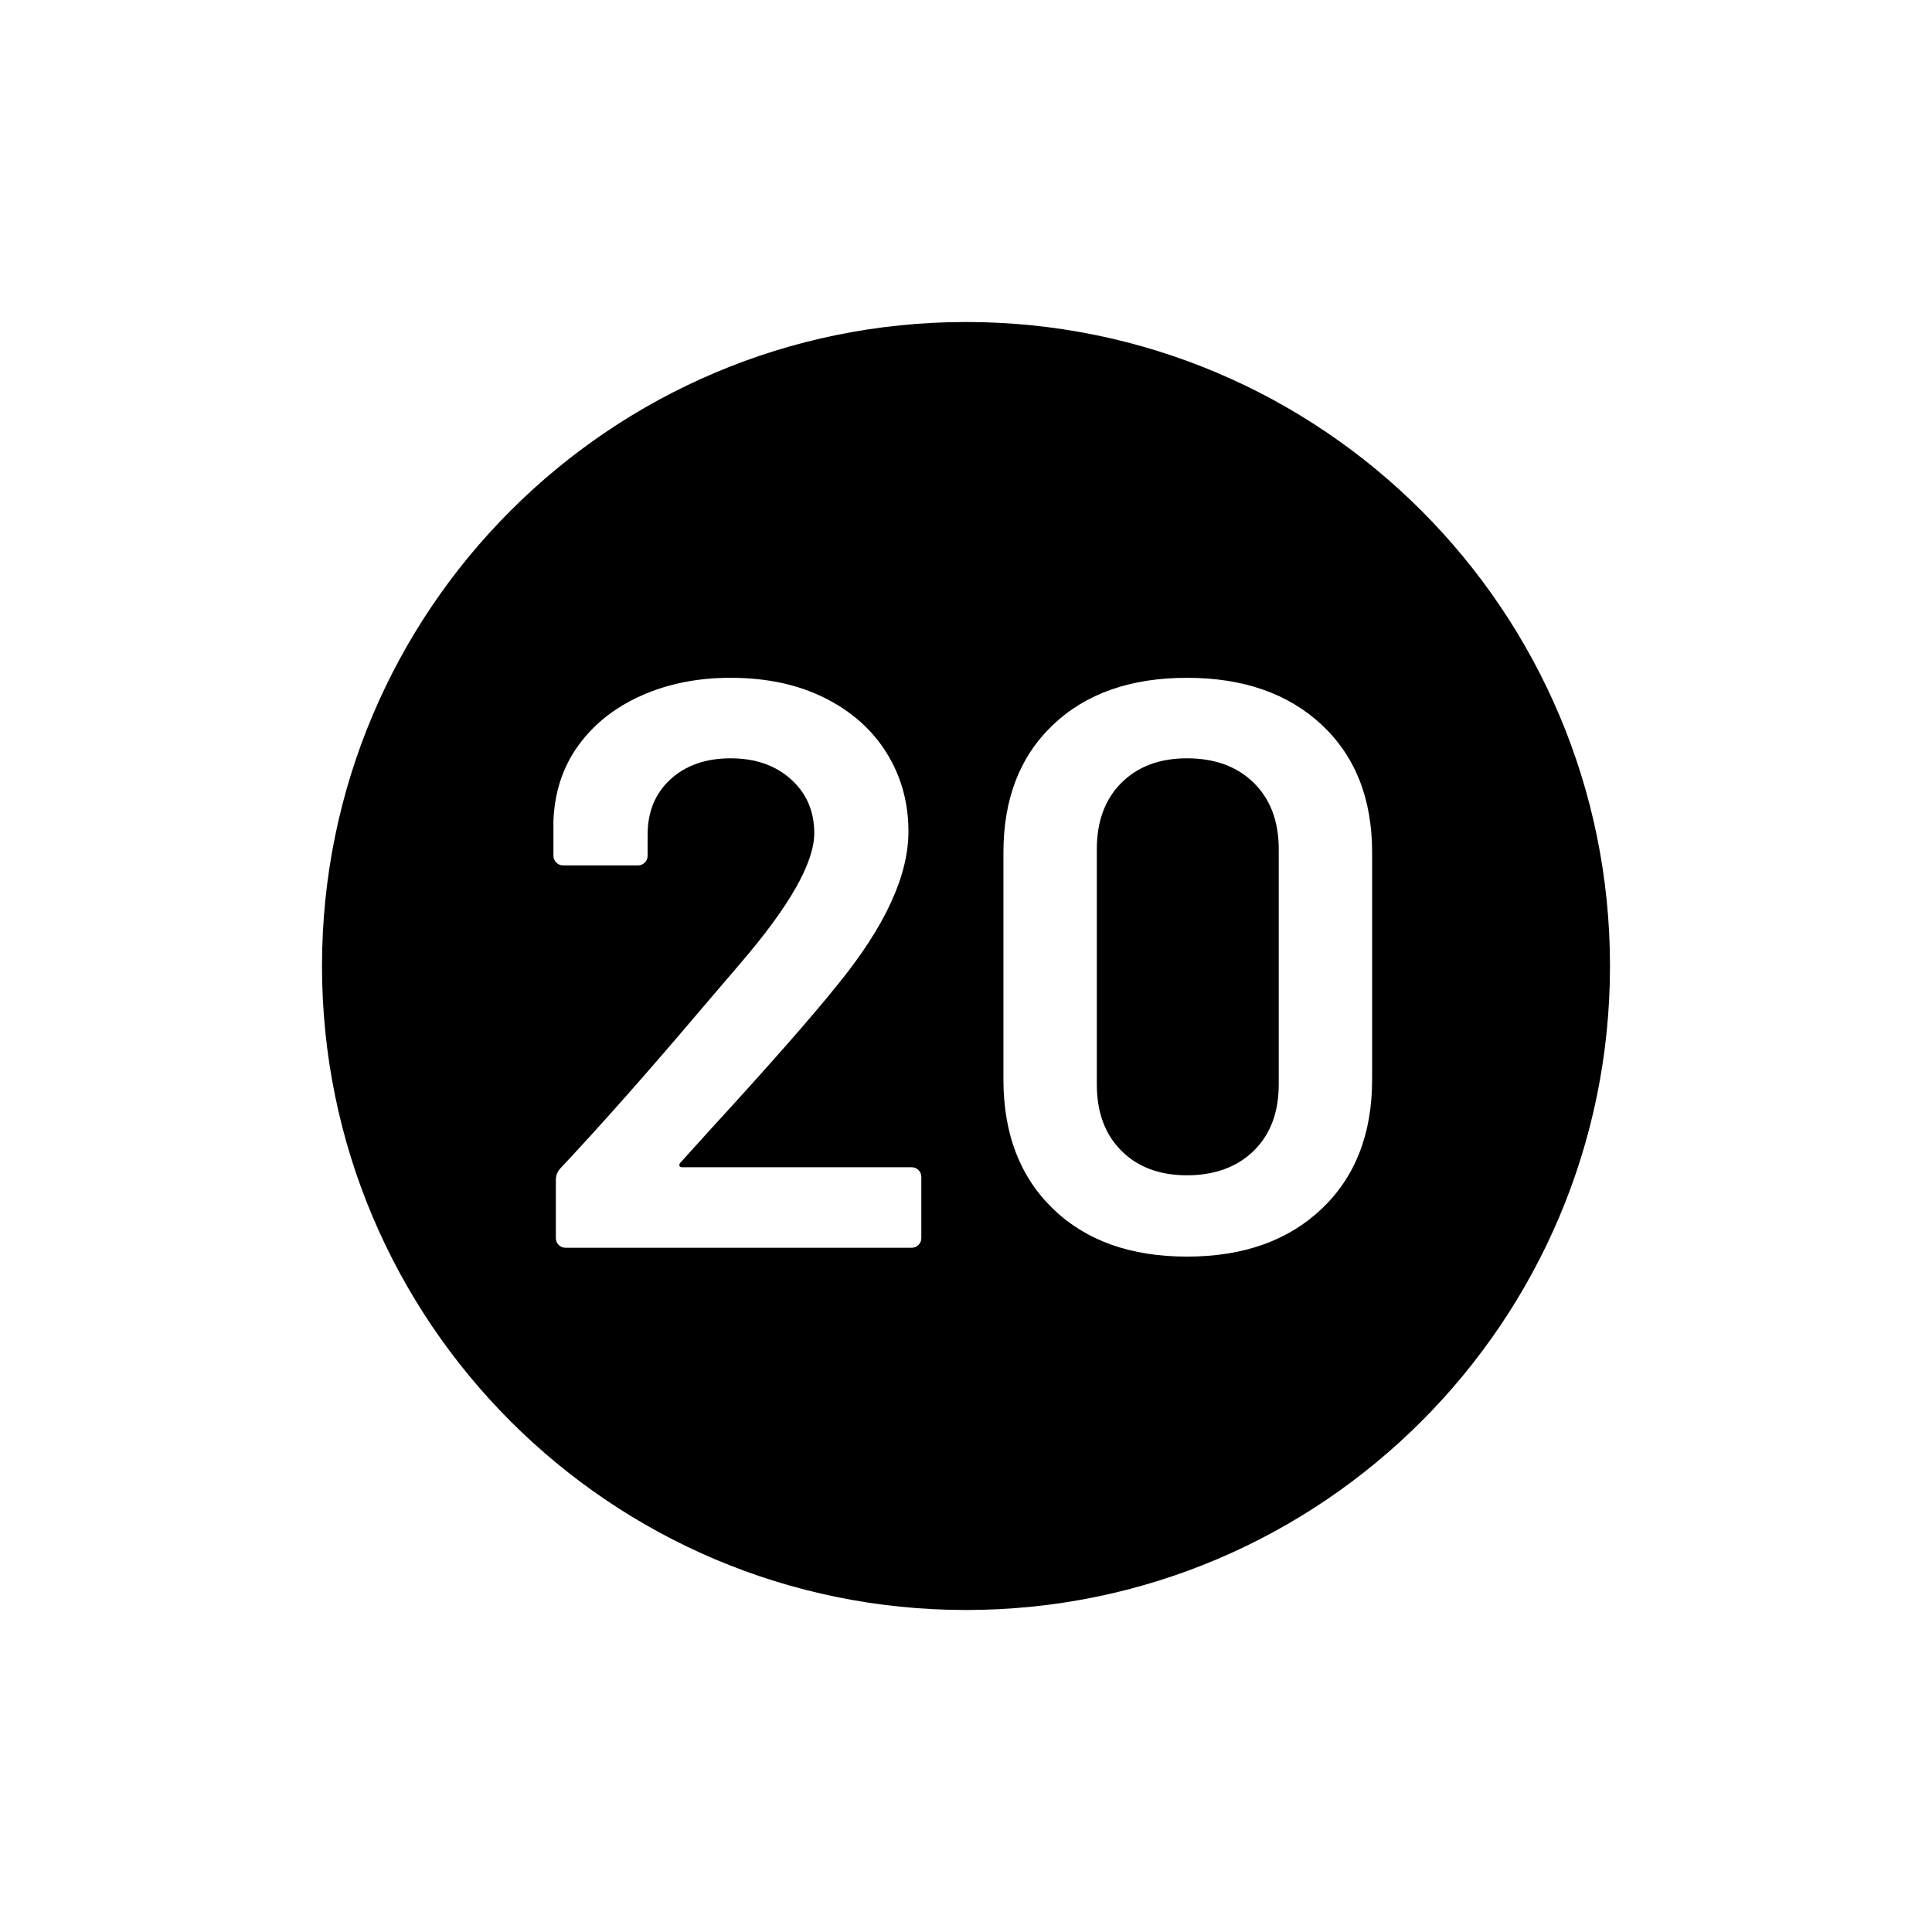 <?xml version="1.0" encoding="UTF-8"?>
<svg id="icon" xmlns="http://www.w3.org/2000/svg" viewBox="0 0 864 864">
  <path d="M432,144c-159.06,0-288,128.94-288,288s128.94,288,288,288,288-128.94,288-288-128.94-288-288-288ZM412.02,553.68c0,1.2-.42,2.22-1.26,3.06-.84.84-1.86,1.26-3.06,1.26h-154.8c-1.2,0-2.22-.42-3.06-1.26-.84-.84-1.26-1.86-1.26-3.06v-25.92c0-2.16.72-3.96,2.16-5.4,18.24-19.44,39.36-43.32,63.36-71.64l16.92-19.8c22.08-25.68,33.12-45.12,33.12-58.32,0-9.84-3.48-17.88-10.44-24.12-6.96-6.24-15.96-9.36-27-9.36s-19.98,3.12-26.82,9.36c-6.84,6.24-10.26,14.52-10.26,24.84v9.36c0,1.2-.42,2.22-1.26,3.06-.84.84-1.86,1.26-3.06,1.26h-33.48c-1.2,0-2.22-.42-3.06-1.26-.84-.84-1.26-1.86-1.26-3.06v-15.48c.48-12.96,4.2-24.24,11.16-33.84,6.96-9.6,16.38-17.04,28.26-22.32,11.88-5.28,25.14-7.92,39.78-7.92,16.08,0,30.12,3,42.12,9,12,6,21.24,14.22,27.72,24.66,6.48,10.44,9.72,22.14,9.72,35.1,0,19.68-10.44,42.36-31.32,68.04-11.52,14.4-30.48,36-56.88,64.8l-13.68,15.12c-.48.48-.66.96-.54,1.44.12.48.54.72,1.26.72h102.6c1.2,0,2.22.42,3.06,1.26.84.84,1.26,1.86,1.26,3.06v27.36ZM613.62,482.76c0,24.24-7.5,43.5-22.5,57.78-15,14.28-35.1,21.42-60.3,21.42s-45.18-7.14-59.94-21.42c-14.76-14.28-22.14-33.54-22.14-57.78v-101.52c0-24,7.38-43.02,22.14-57.06s34.74-21.06,59.94-21.06,45.3,7.02,60.3,21.06c15,14.04,22.5,33.06,22.5,57.06v101.52Z" style="stroke-width: 0px;"/>
  <path d="M530.82,339.12c-12.24,0-22.02,3.66-29.34,10.98-7.32,7.32-10.98,17.22-10.98,29.7v105.12c0,12.48,3.66,22.38,10.98,29.7,7.32,7.32,17.1,10.98,29.34,10.98s22.44-3.66,29.88-10.98c7.44-7.32,11.16-17.22,11.16-29.7v-105.12c0-12.48-3.72-22.38-11.16-29.7-7.44-7.32-17.4-10.98-29.88-10.98Z" style="stroke-width: 0px;"/>
</svg>